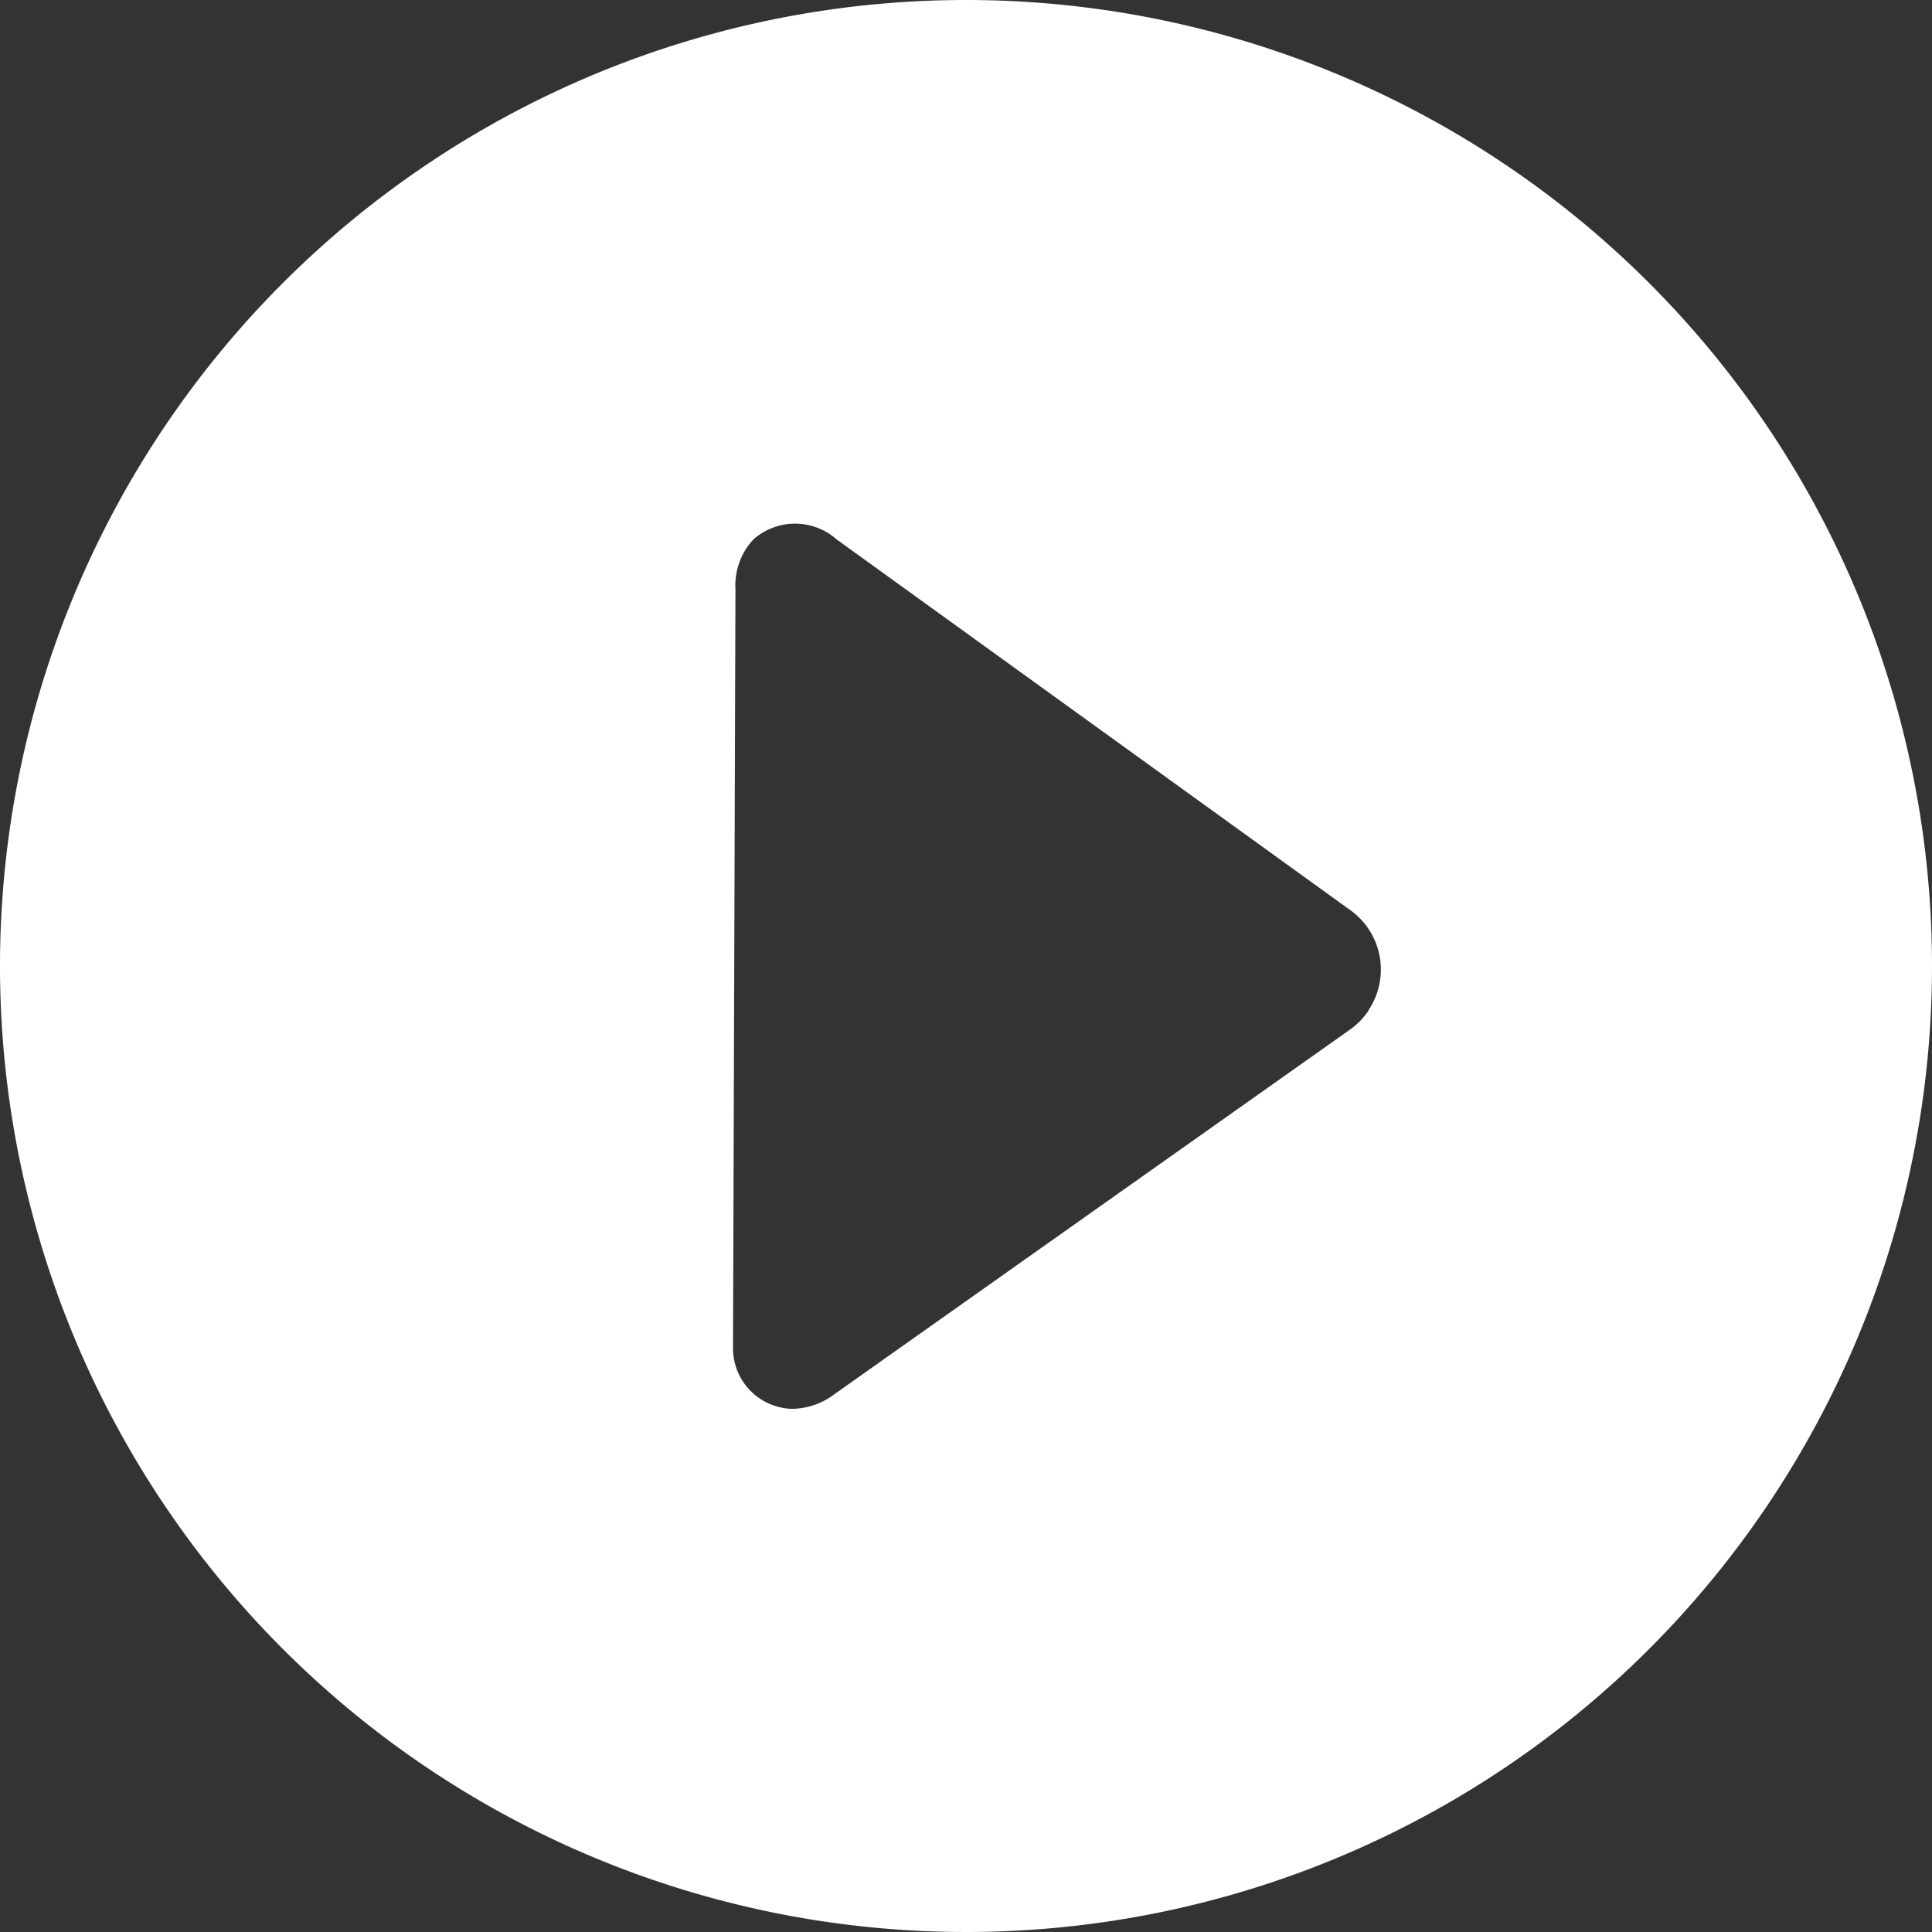 <svg xmlns="http://www.w3.org/2000/svg" viewBox="0 0 24 24"><rect x="0" y="0" width="24" height="24" fill="#333333" stroke="none"/><title>play</title><path d="M12 0a12 12 0 1 0 12 12A12 12 0 0 0 12 0zm5 12.555a.908.908 0 0 1-.237.24l-6.4 4.526a.885.885 0 0 1-.527.18.753.753 0 0 1-.73-.774v-.05l.03-9.354A.84.84 0 0 1 9.36 6.7a.78.78 0 0 1 1.032 0l6.365 4.594a.908.908 0 0 1 .24 1.26z" fill="#fff"/></svg>